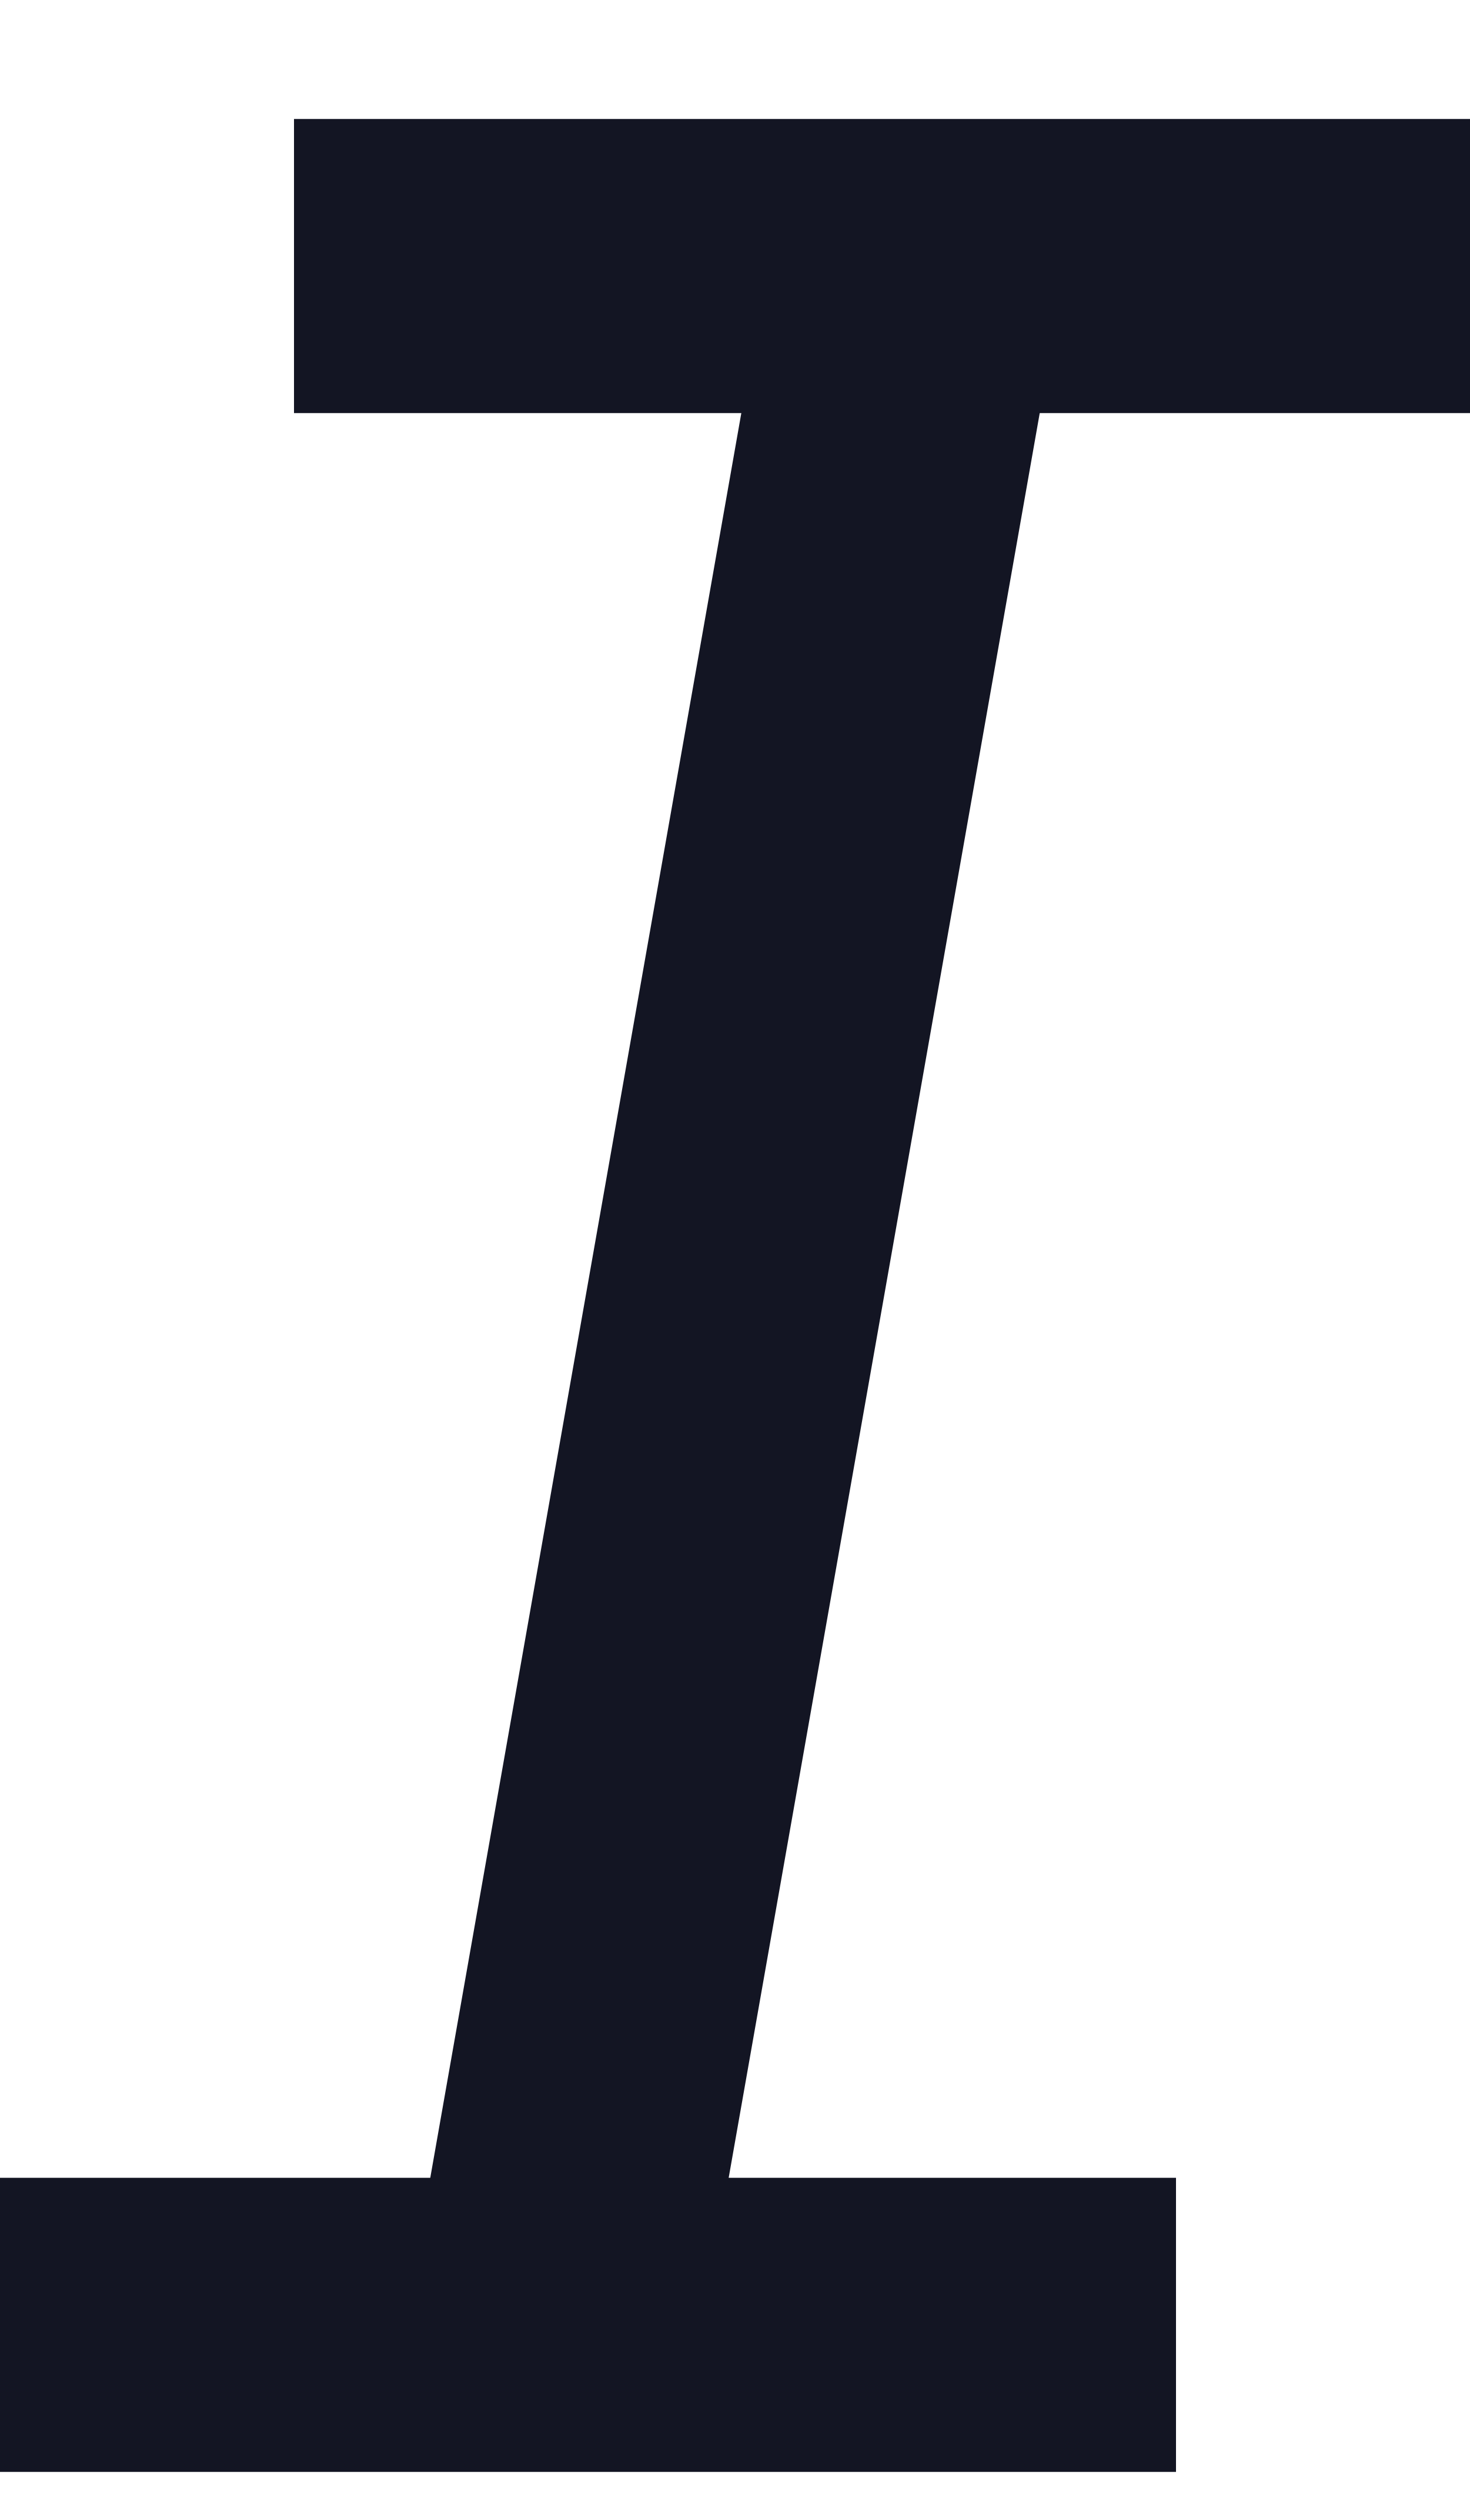 <svg width="10" height="17" viewBox="0 0 10 17" fill="none" xmlns="http://www.w3.org/2000/svg">
<path d="M8 16.809H0V14.809H2.927L5.043 2.809H2V0.809H10V2.809H7.073L4.957 14.809H8V16.809Z" fill="#131523"/>
</svg>
